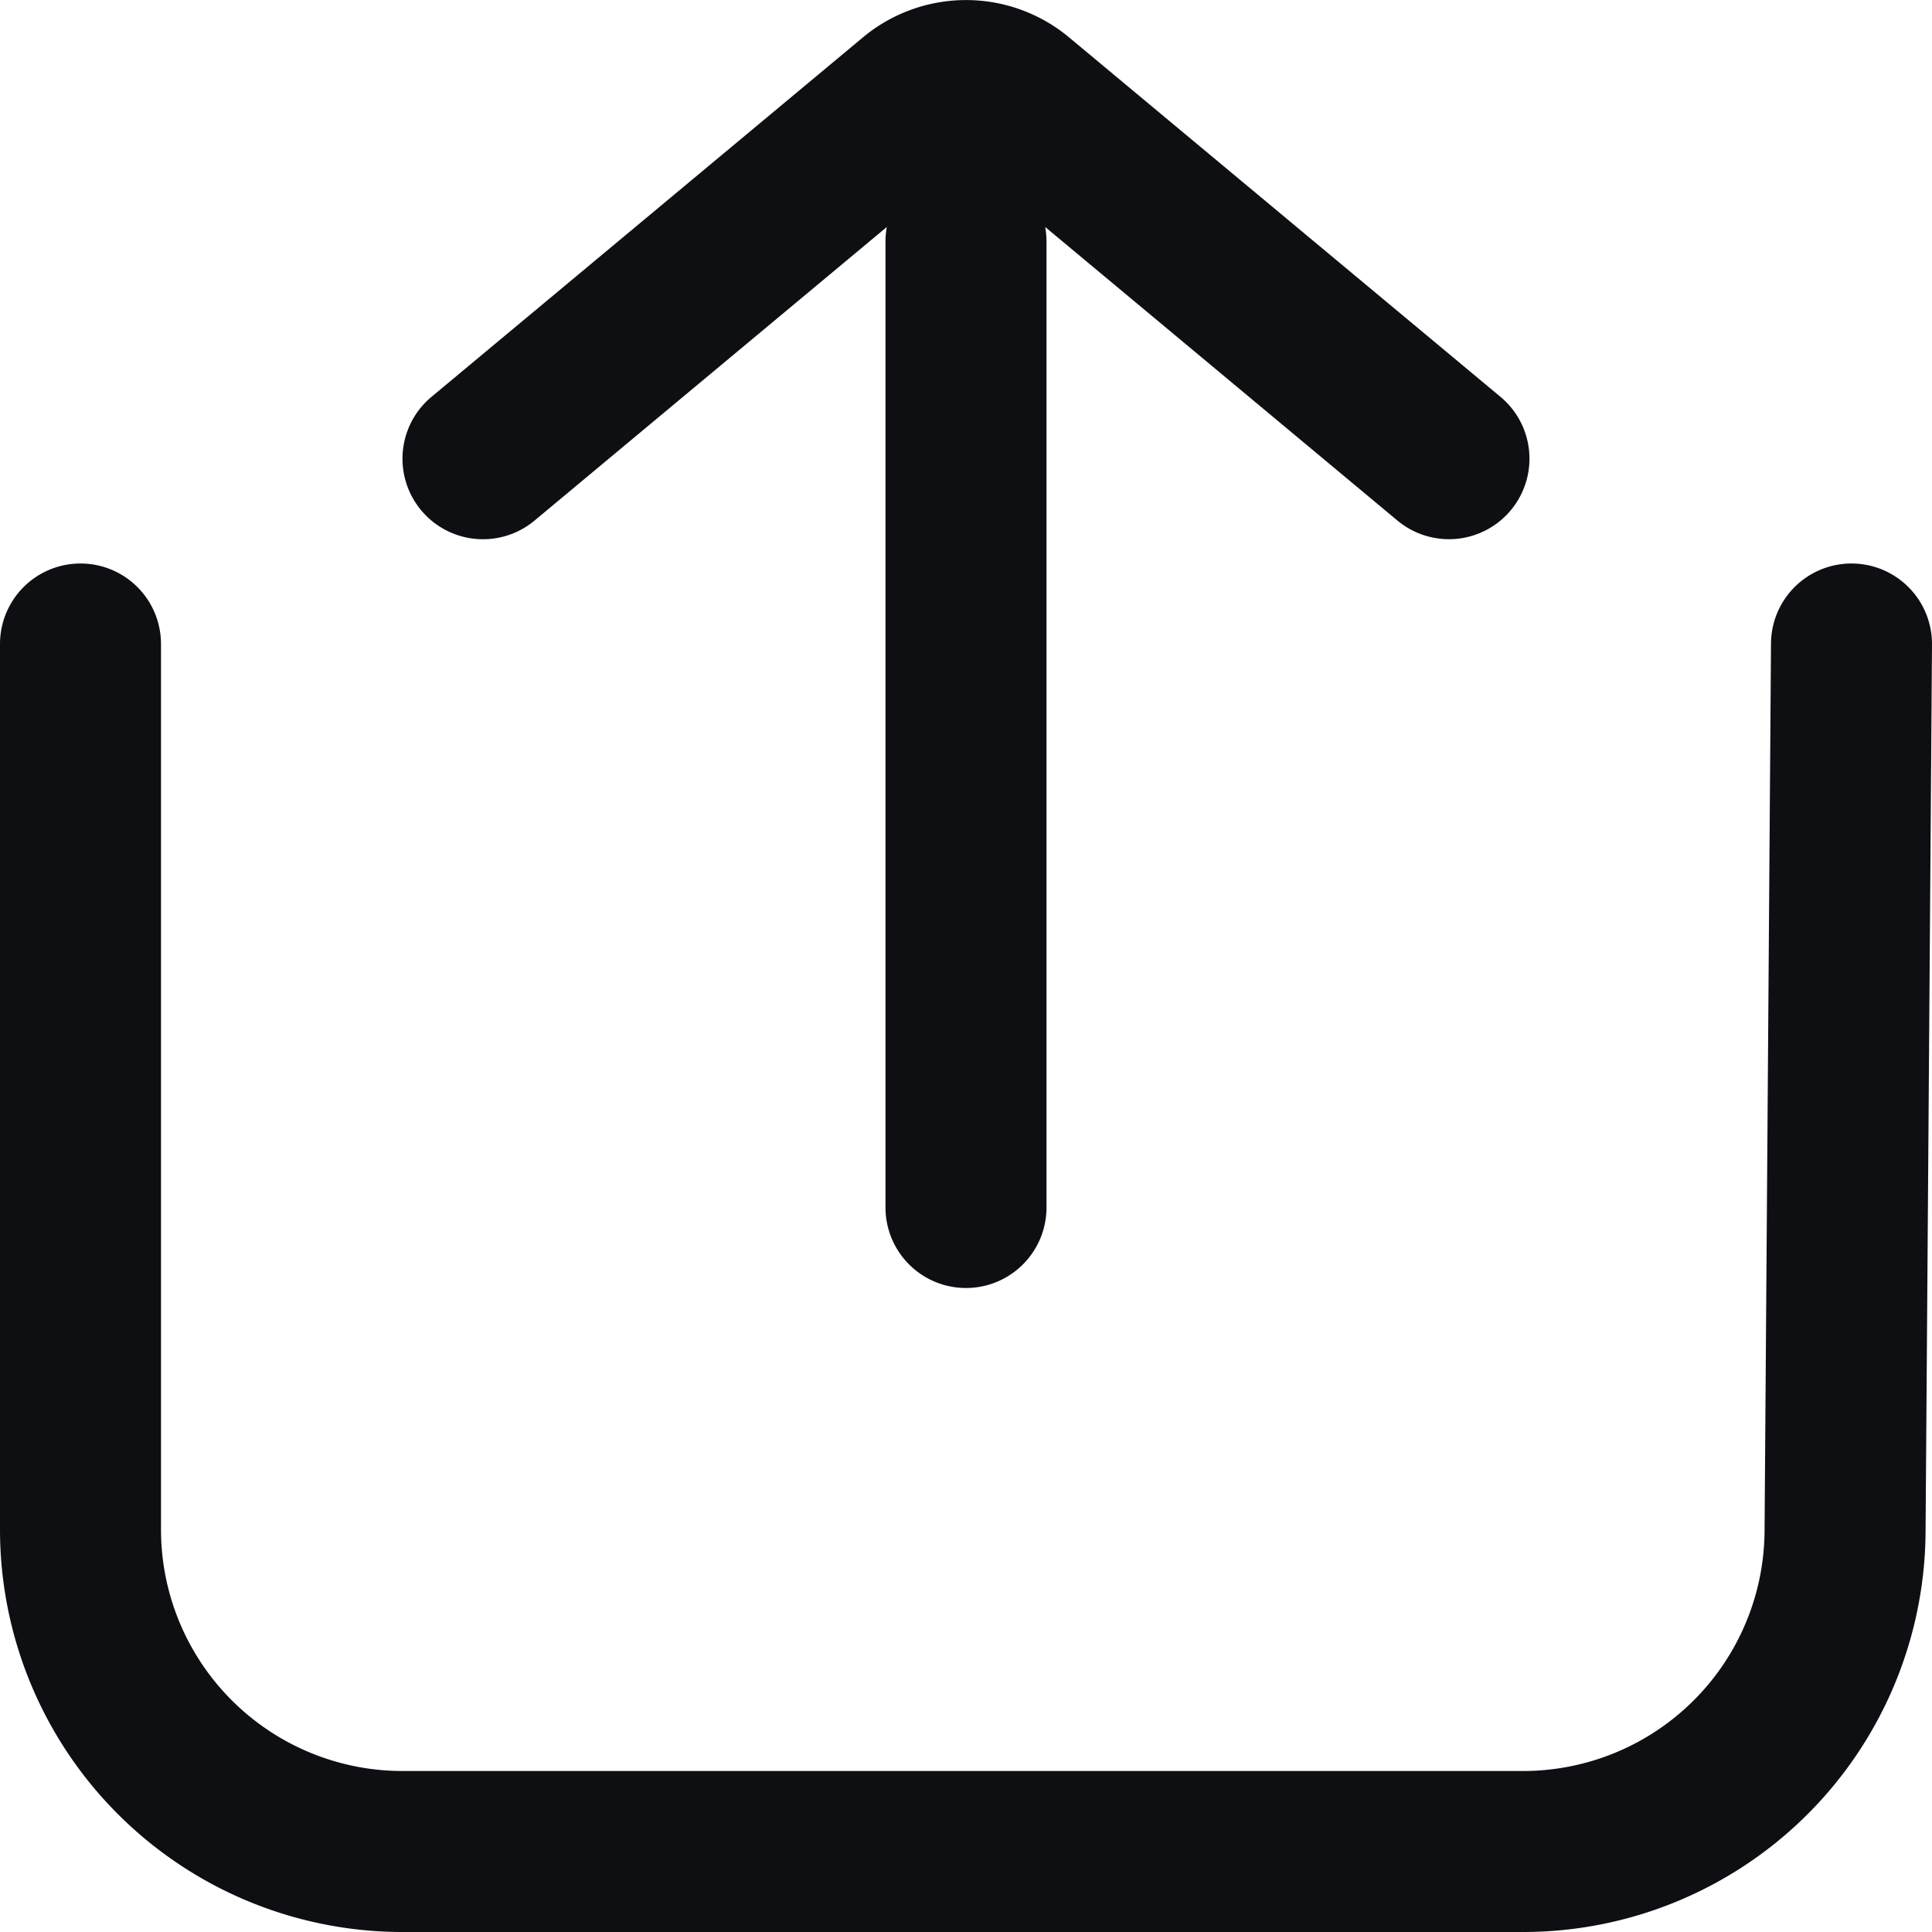 <svg xmlns="http://www.w3.org/2000/svg" fill="none" viewBox="0 0 24 24">
  <path fill="#0E0F13" fill-rule="evenodd" d="M18.768 6.338a1 1 0 0 1-1.408.129L12.984 2.82c.01.058.016.119.016.18v12a1 1 0 1 1-2 0V3c0-.061.006-.122.016-.18L6.64 6.467A1 1 0 1 1 5.36 4.93L10.72.464a2 2 0 0 1 2.56 0l5.36 4.466a1 1 0 0 1 .128 1.408ZM12 2Zm12 6.007a1 1 0 0 0-2-.014l-.08 11.029a3 3 0 0 1-3 2.978H5a3 3 0 0 1-3-3V8a1 1 0 1 0-2 0v11a5 5 0 0 0 5 5h13.92a5 5 0 0 0 5-4.963L24 8.007Z" clip-rule="evenodd"/>
</svg>
